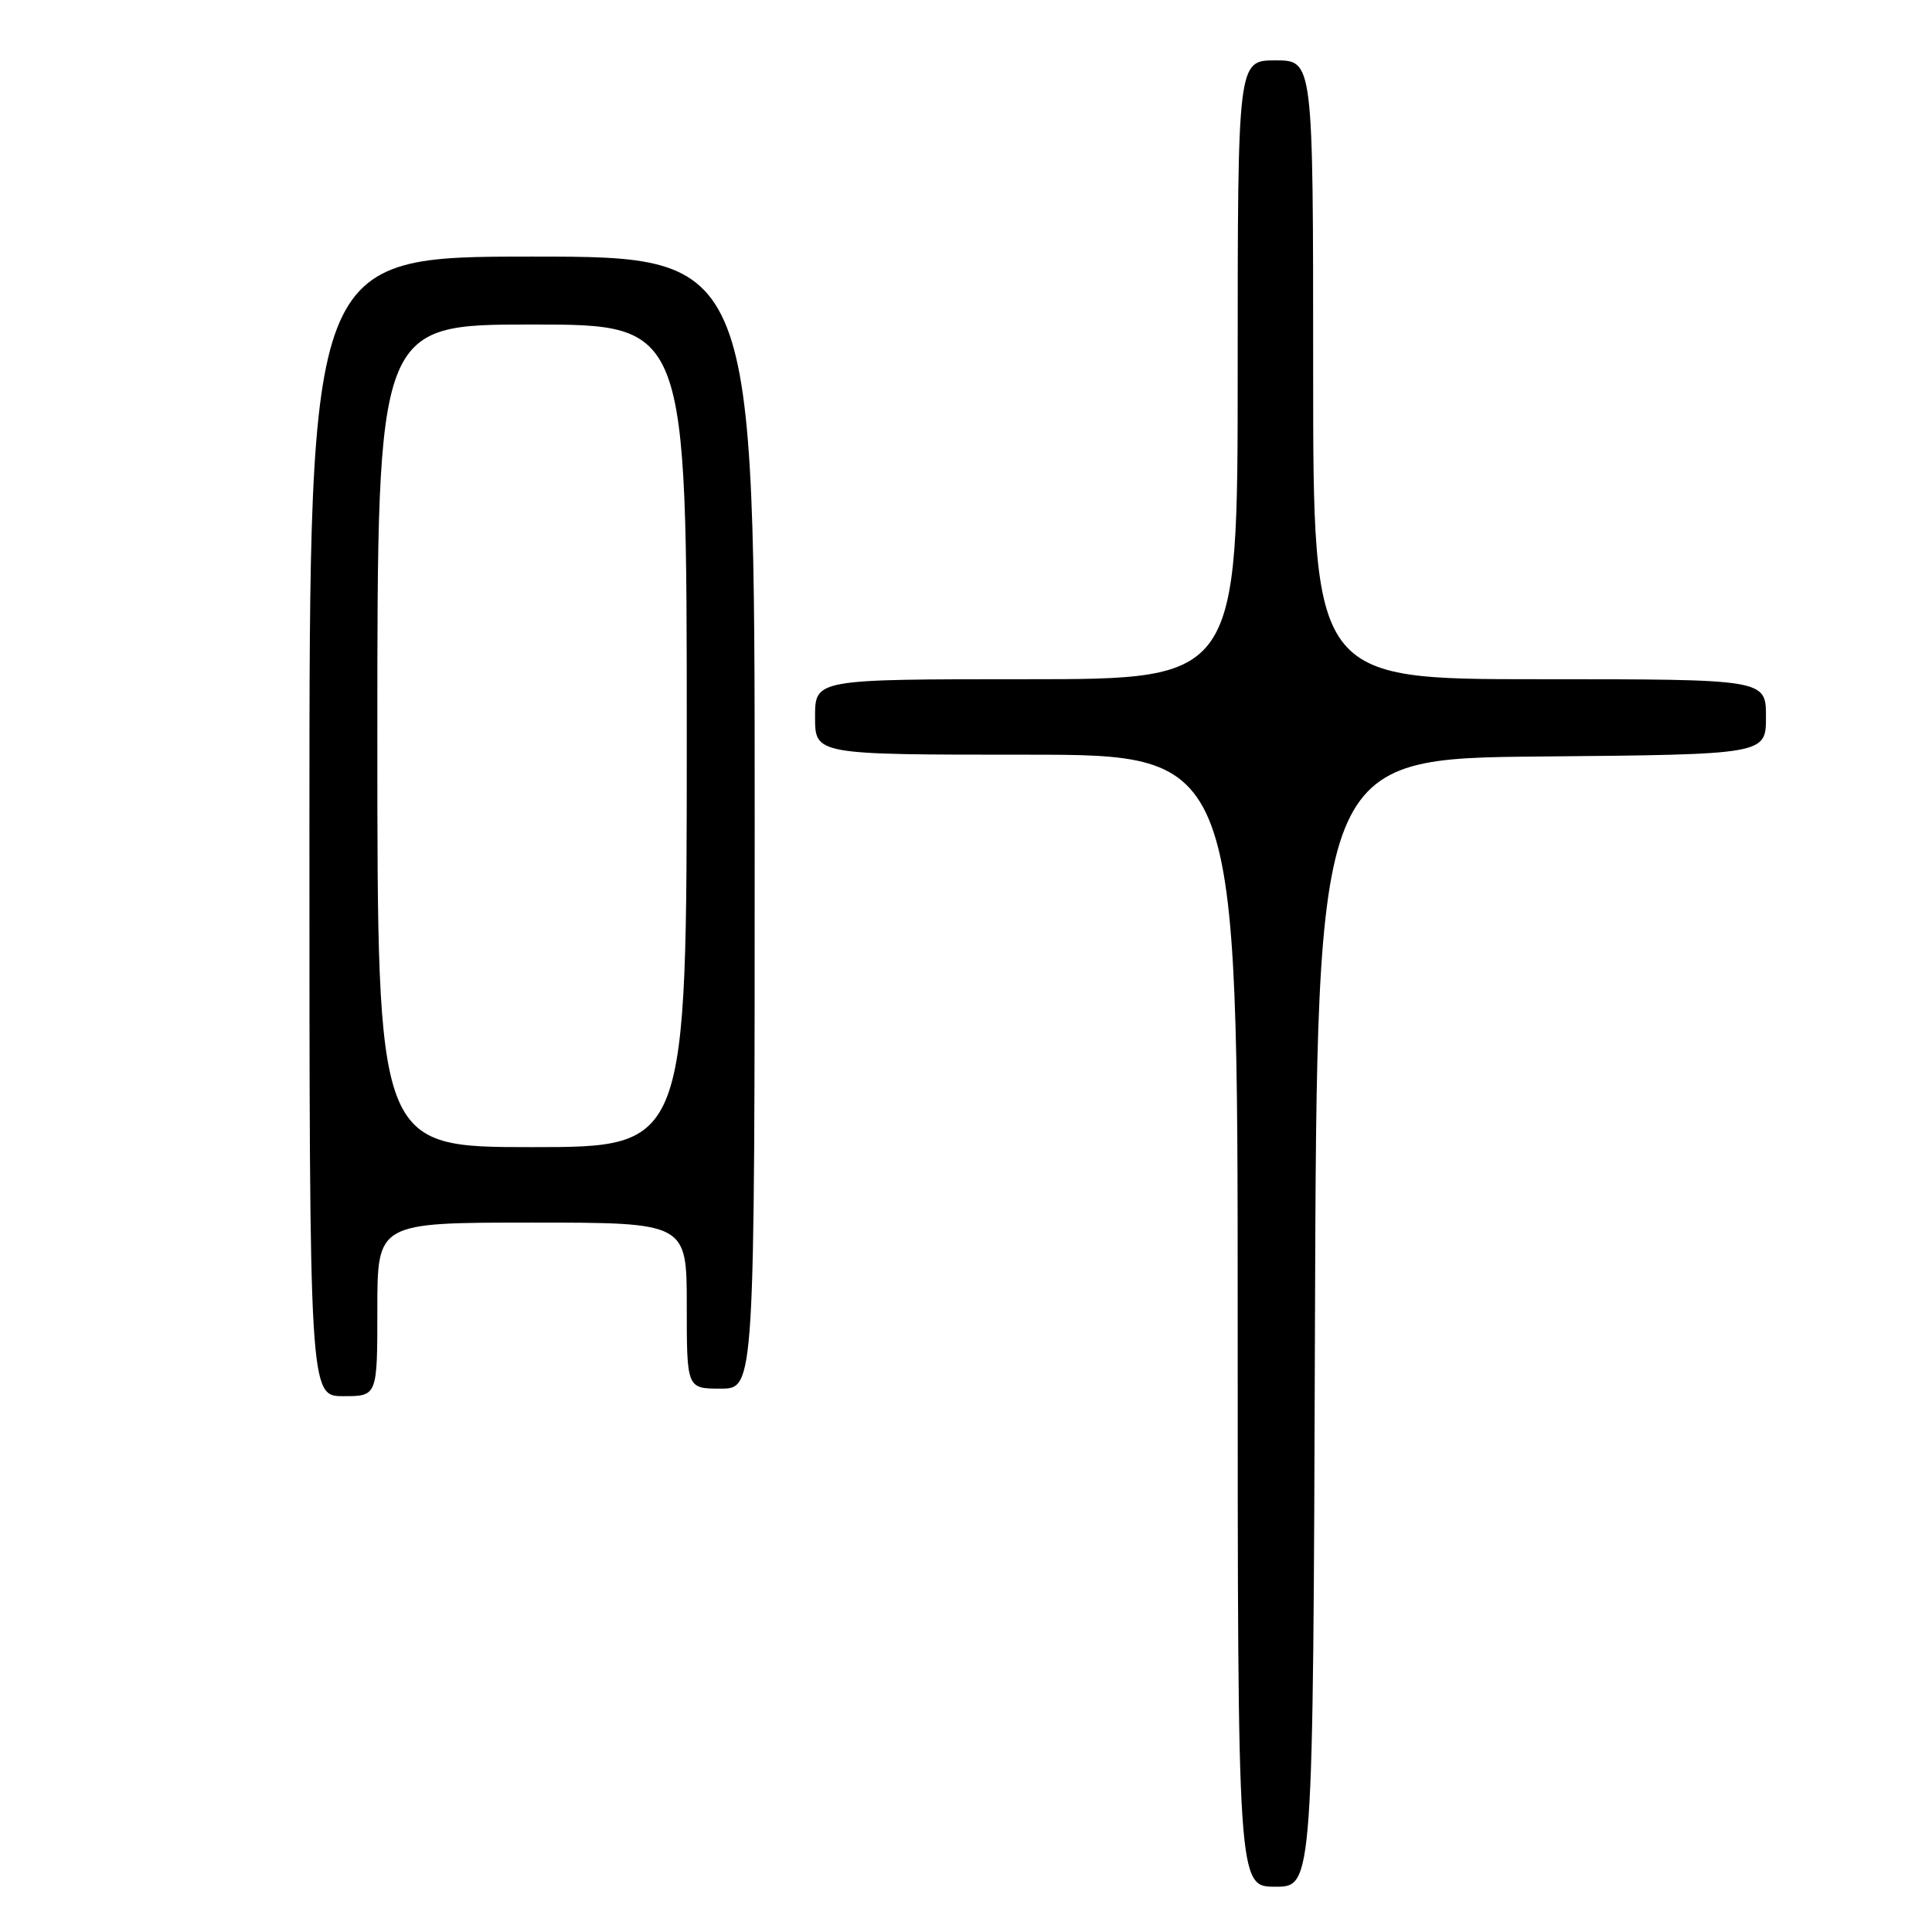 <?xml version="1.0" encoding="UTF-8" standalone="no"?>
<!DOCTYPE svg PUBLIC "-//W3C//DTD SVG 1.1//EN" "http://www.w3.org/Graphics/SVG/1.1/DTD/svg11.dtd" >
<svg xmlns="http://www.w3.org/2000/svg" xmlns:xlink="http://www.w3.org/1999/xlink" version="1.1" viewBox="0 0 256 256">
 <g >
 <path fill="currentColor"
d=" M 174.24 175.25 C 174.50 100.50 174.50 100.50 204.25 100.24 C 234.00 99.97 234.00 99.97 234.00 94.99 C 234.00 90.00 234.00 90.00 204.00 90.00 C 174.00 90.00 174.00 90.00 174.00 49.00 C 174.00 8.00 174.00 8.00 169.00 8.00 C 164.00 8.00 164.00 8.00 164.00 49.00 C 164.00 90.00 164.00 90.00 136.00 90.00 C 108.00 90.00 108.00 90.00 108.00 95.00 C 108.00 100.00 108.00 100.00 136.00 100.00 C 164.00 100.00 164.00 100.00 164.00 175.00 C 164.00 250.00 164.00 250.00 168.99 250.00 C 173.99 250.00 173.99 250.00 174.24 175.25 Z  M 50.00 173.50 C 50.00 162.00 50.00 162.00 70.50 162.00 C 91.00 162.00 91.00 162.00 91.00 173.00 C 91.00 184.00 91.00 184.00 95.50 184.00 C 100.00 184.00 100.00 184.00 100.00 109.00 C 100.00 34.00 100.00 34.00 70.50 34.00 C 41.00 34.00 41.00 34.00 41.00 109.50 C 41.00 185.00 41.00 185.00 45.50 185.00 C 50.00 185.00 50.00 185.00 50.00 173.50 Z  M 50.00 97.50 C 50.00 43.00 50.00 43.00 70.50 43.00 C 91.00 43.00 91.00 43.00 91.00 97.50 C 91.00 152.00 91.00 152.00 70.50 152.00 C 50.00 152.00 50.00 152.00 50.00 97.50 Z "/>
</g>
</svg>